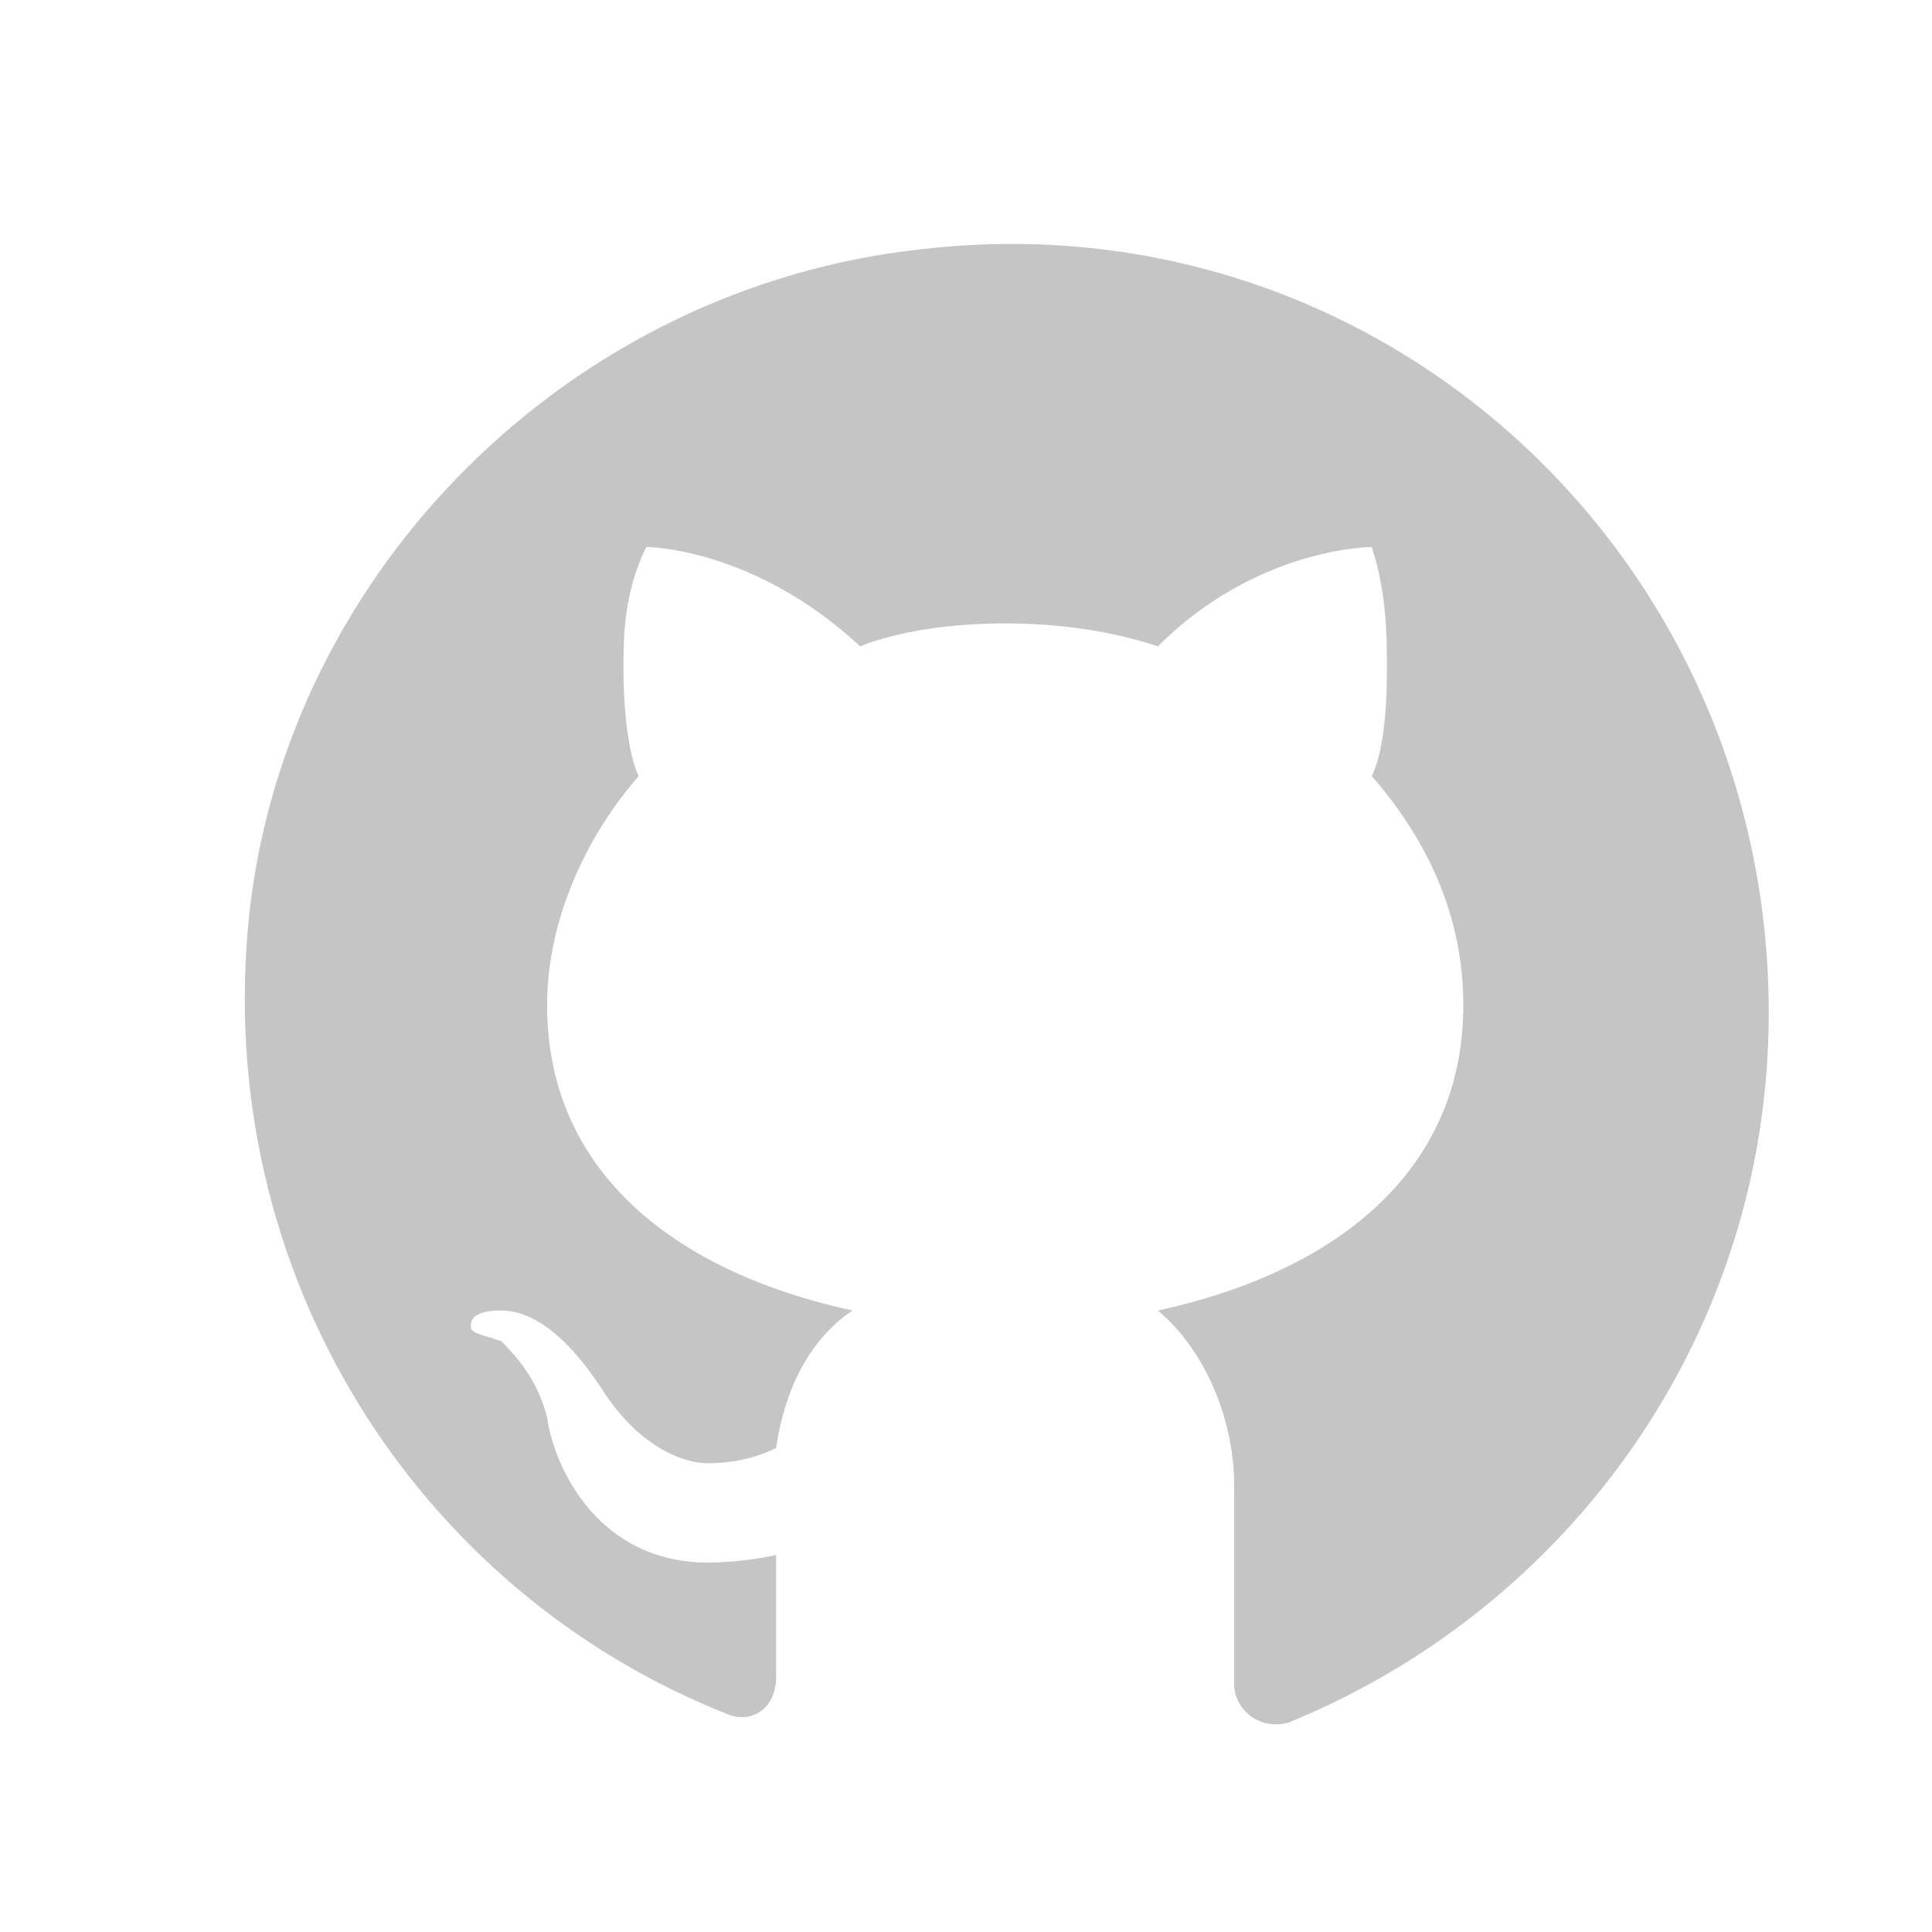 <svg width="24" height="24" viewBox="0 0 24 24" fill="none" xmlns="http://www.w3.org/2000/svg">
<path d="M11.444 3.096C7.081 3.571 3.571 7.08 3.097 11.348C2.623 15.806 5.184 19.79 9.072 21.307C9.357 21.402 9.641 21.212 9.641 20.833V19.316C9.641 19.316 9.262 19.41 8.788 19.41C7.46 19.41 6.891 18.272 6.796 17.608C6.701 17.229 6.511 16.944 6.227 16.66C5.942 16.565 5.848 16.565 5.848 16.47C5.848 16.28 6.132 16.28 6.227 16.28C6.796 16.28 7.27 16.944 7.46 17.229C7.934 17.988 8.503 18.177 8.788 18.177C9.167 18.177 9.452 18.082 9.641 17.988C9.736 17.324 10.021 16.66 10.59 16.28C8.408 15.806 6.796 14.573 6.796 12.486C6.796 11.443 7.27 10.4 7.934 9.641C7.839 9.451 7.745 8.977 7.745 8.313C7.745 7.934 7.745 7.365 8.029 6.795C8.029 6.795 9.357 6.795 10.685 8.029C11.159 7.839 11.823 7.744 12.487 7.744C13.151 7.744 13.815 7.839 14.384 8.029C15.617 6.795 17.04 6.795 17.04 6.795C17.229 7.365 17.229 7.934 17.229 8.313C17.229 9.072 17.134 9.451 17.04 9.641C17.704 10.4 18.178 11.348 18.178 12.486C18.178 14.573 16.565 15.806 14.384 16.28C14.953 16.755 15.332 17.608 15.332 18.462V20.928C15.332 21.212 15.617 21.497 15.996 21.402C19.506 19.979 21.972 16.565 21.972 12.581C21.972 6.89 17.134 2.432 11.444 3.096Z" fill="#C5C5C5"/>
</svg>
